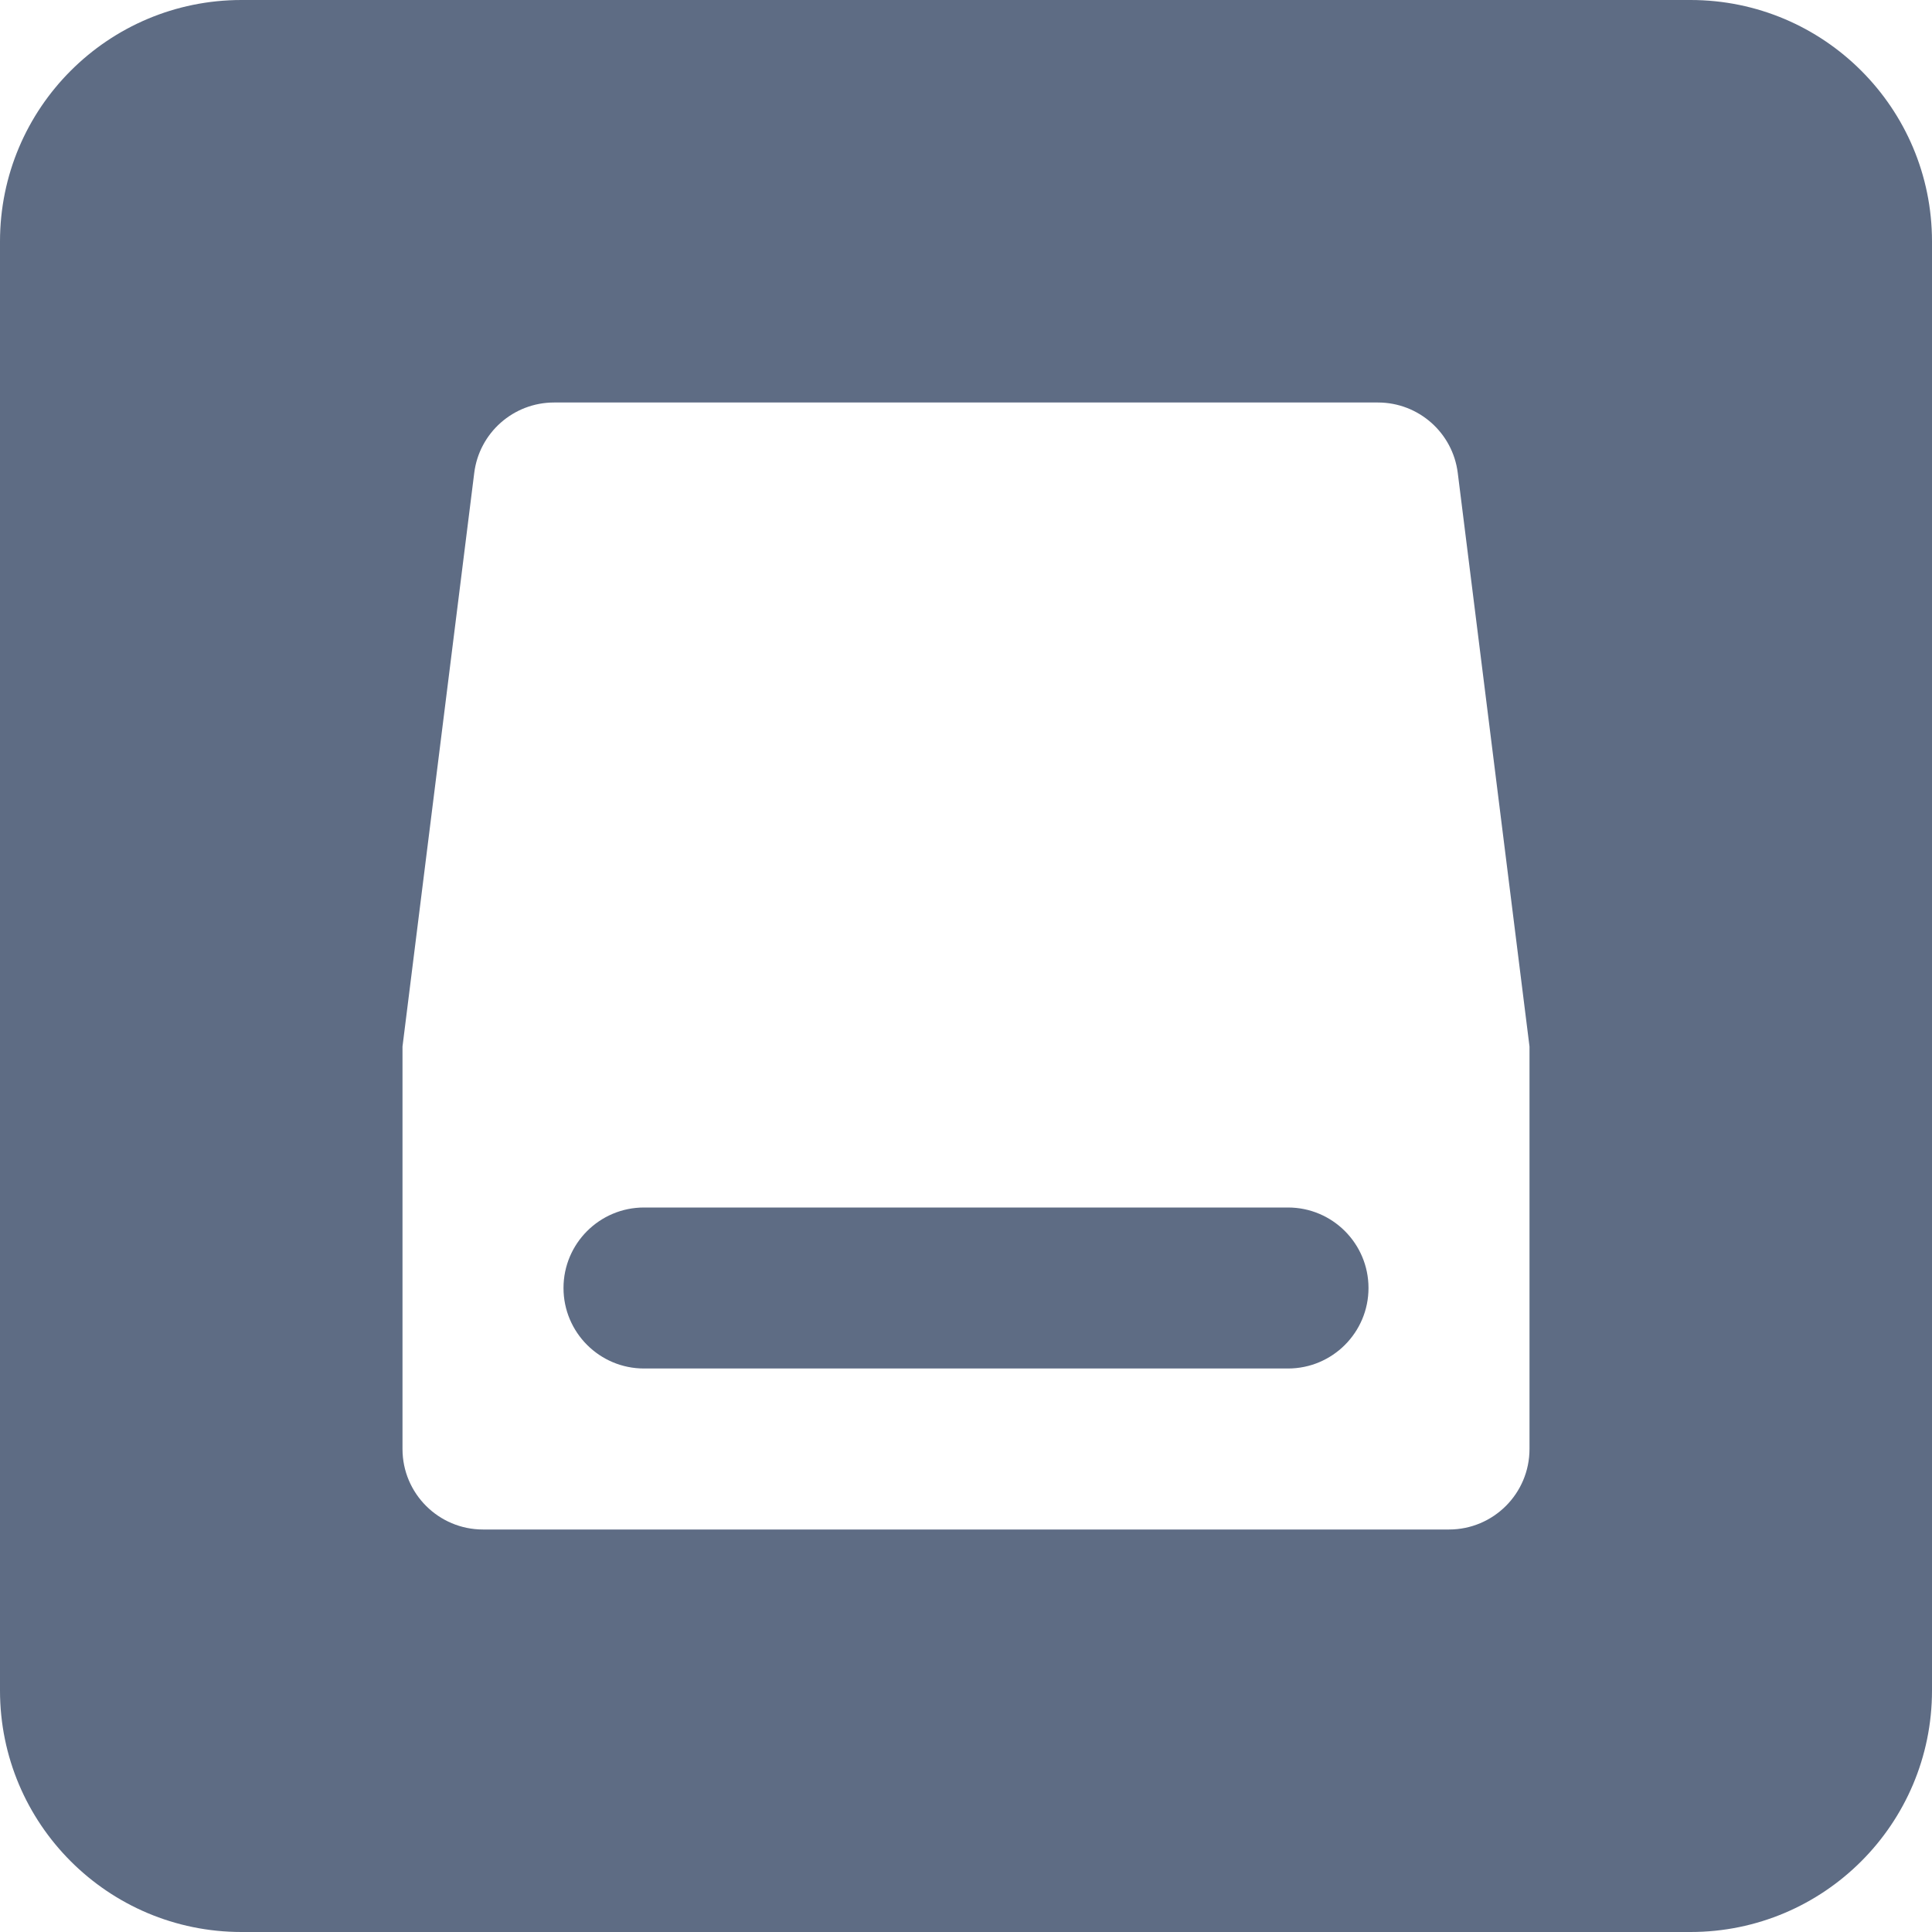 <svg xmlns="http://www.w3.org/2000/svg" width="24" height="24" viewBox="0 0 24 24">
  <path fill="#5E6C84" fill-rule="evenodd" d="M3,0 L21,0 C22.657,-3.04359188e-16 24,1.343 24,3 L24,21 C24,22.657 22.657,24 21,24 L3,24 C1.343,24 2.02906125e-16,22.657 0,21 L0,3 C-2.02906125e-16,1.343 1.343,3.04359188e-16 3,0 Z M5,13 L5,18 C5,18.552 5.448,19 6,19 L18,19 C18.552,19 19,18.552 19,18 L19,13 L5,13 Z M6.883,5 C6.378,5 5.953,5.376 5.891,5.876 L5,13 L19,13 L18.109,5.876 C18.047,5.376 17.622,5 17.117,5 L6.883,5 Z M8,15 L16,15 C16.552,15 17,15.448 17,16 C17,16.552 16.552,17 16,17 L8,17 C7.448,17 7,16.552 7,16 C7,15.448 7.448,15 8,15 Z"/>
</svg>
